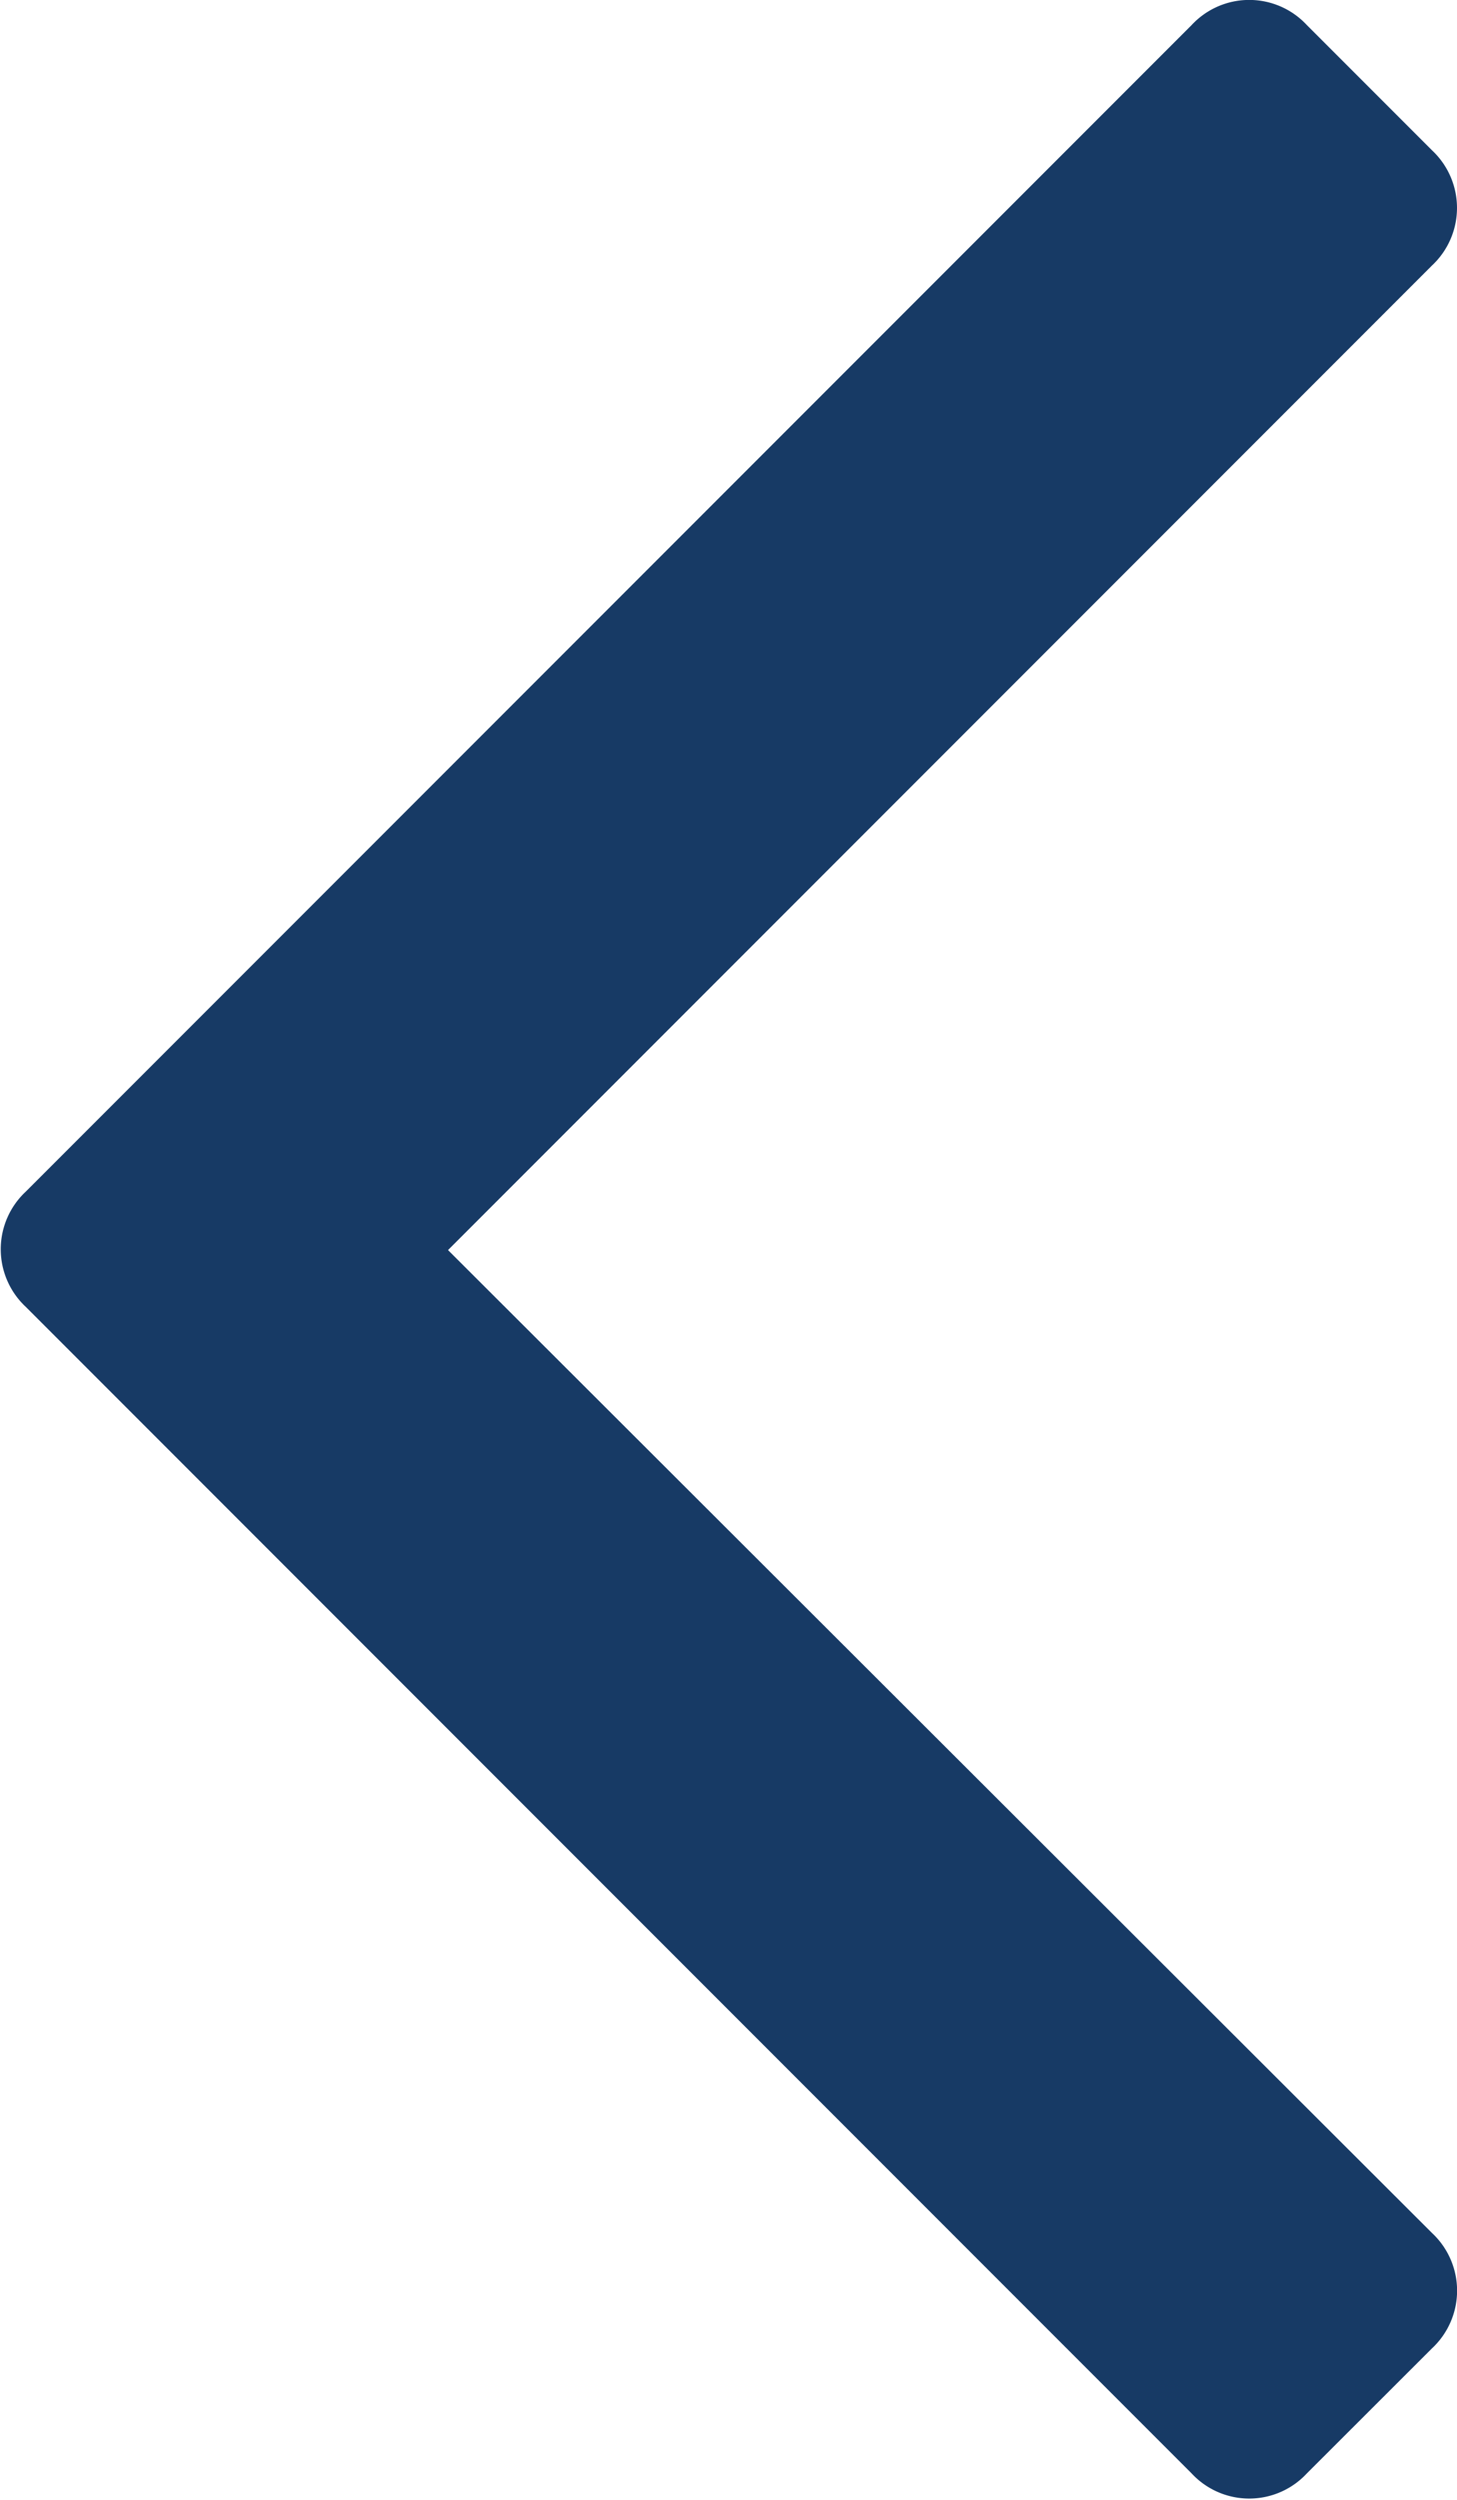 <svg xmlns="http://www.w3.org/2000/svg" width="8.748" height="15.002" viewBox="0 0 8.748 15.002">
  <path d="M86.983,39.846l5.908-5.908a.473.473,0,0,0,0-.691l-.752-.752a.472.472,0,0,0-.691,0l-7,7a.473.473,0,0,0,0,.692l7,7a.472.472,0,0,0,.691,0l.752-.751a.473.473,0,0,0,0-.692Z" transform="translate(-84.293 -32.345)" fill="#173a65"/>
</svg>
